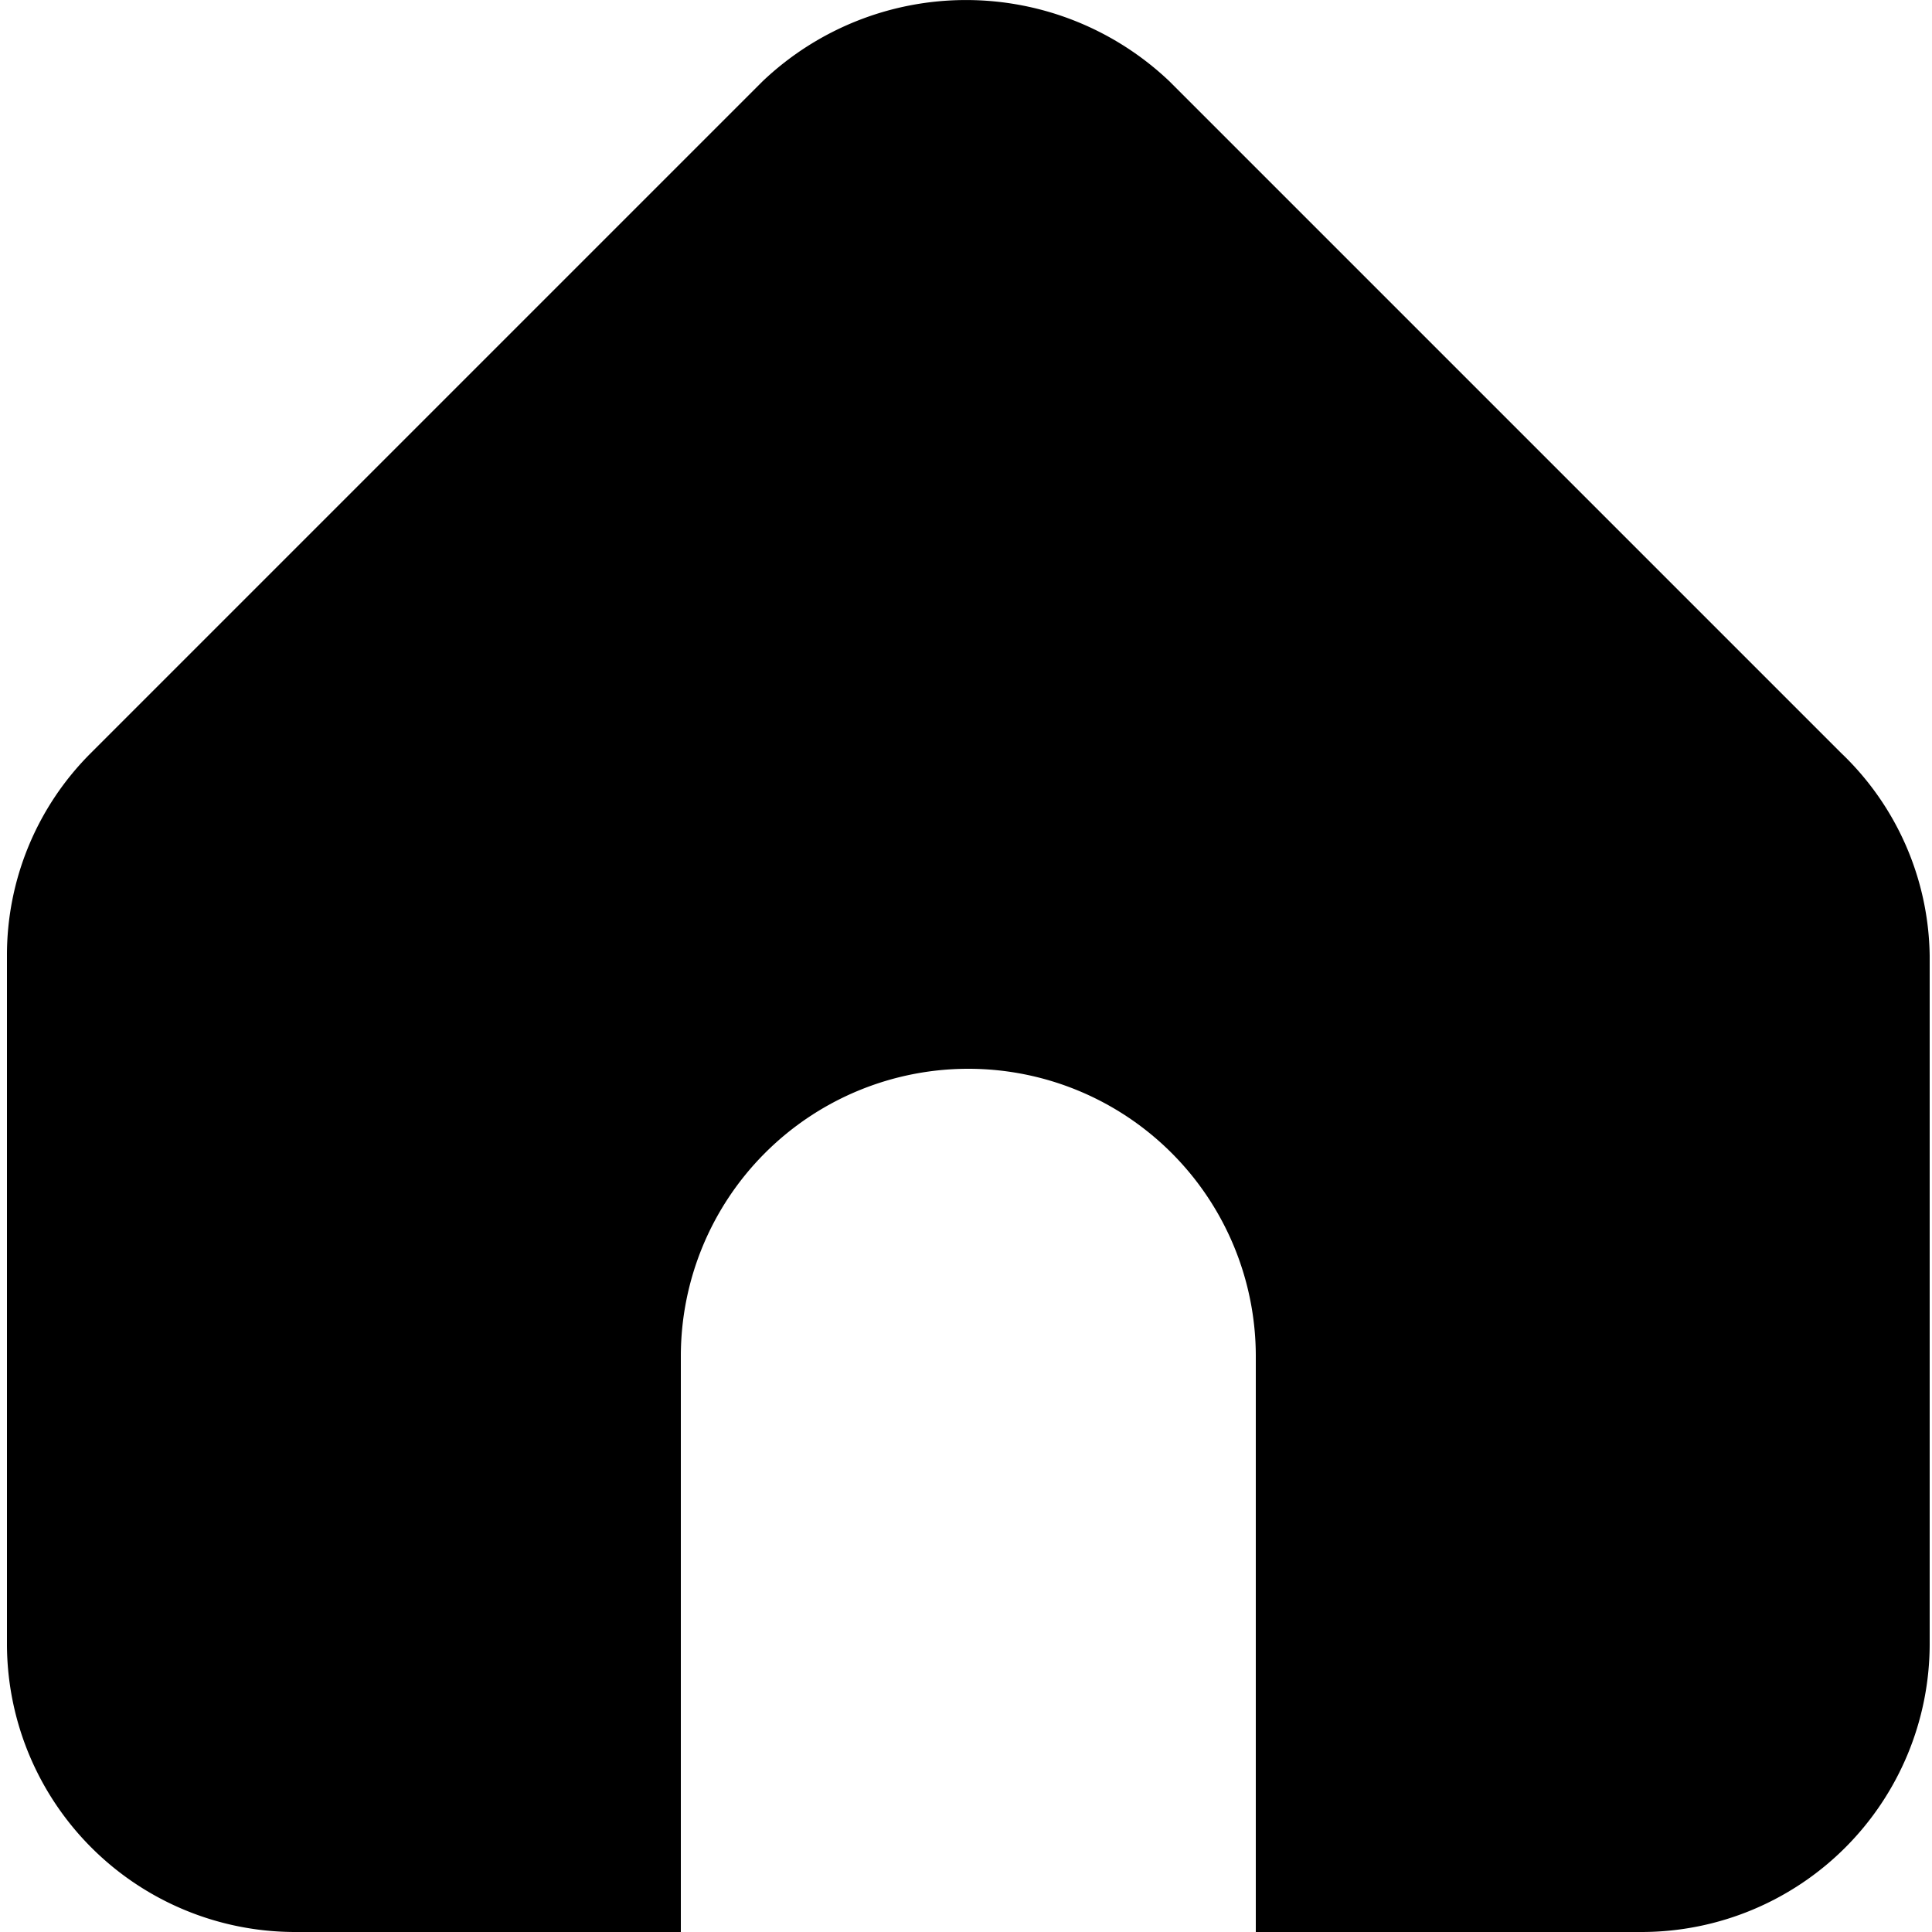 <svg id="Layer_1" data-name="Layer 1" xmlns="http://www.w3.org/2000/svg" viewBox="0 0 25 25"><g id="Home"><path d="M23.82,9.74,15.13,1.05a3.82,3.82,0,0,0-5.26,0L1.18,9.74A3.69,3.69,0,0,0,.09,12.37v8.91A3.73,3.73,0,0,0,3.81,25h5V17.55a3.72,3.72,0,1,1,7.44,0V25h5a3.73,3.73,0,0,0,3.72-3.72V12.37A3.69,3.69,0,0,0,23.82,9.74Z"/></g></svg>